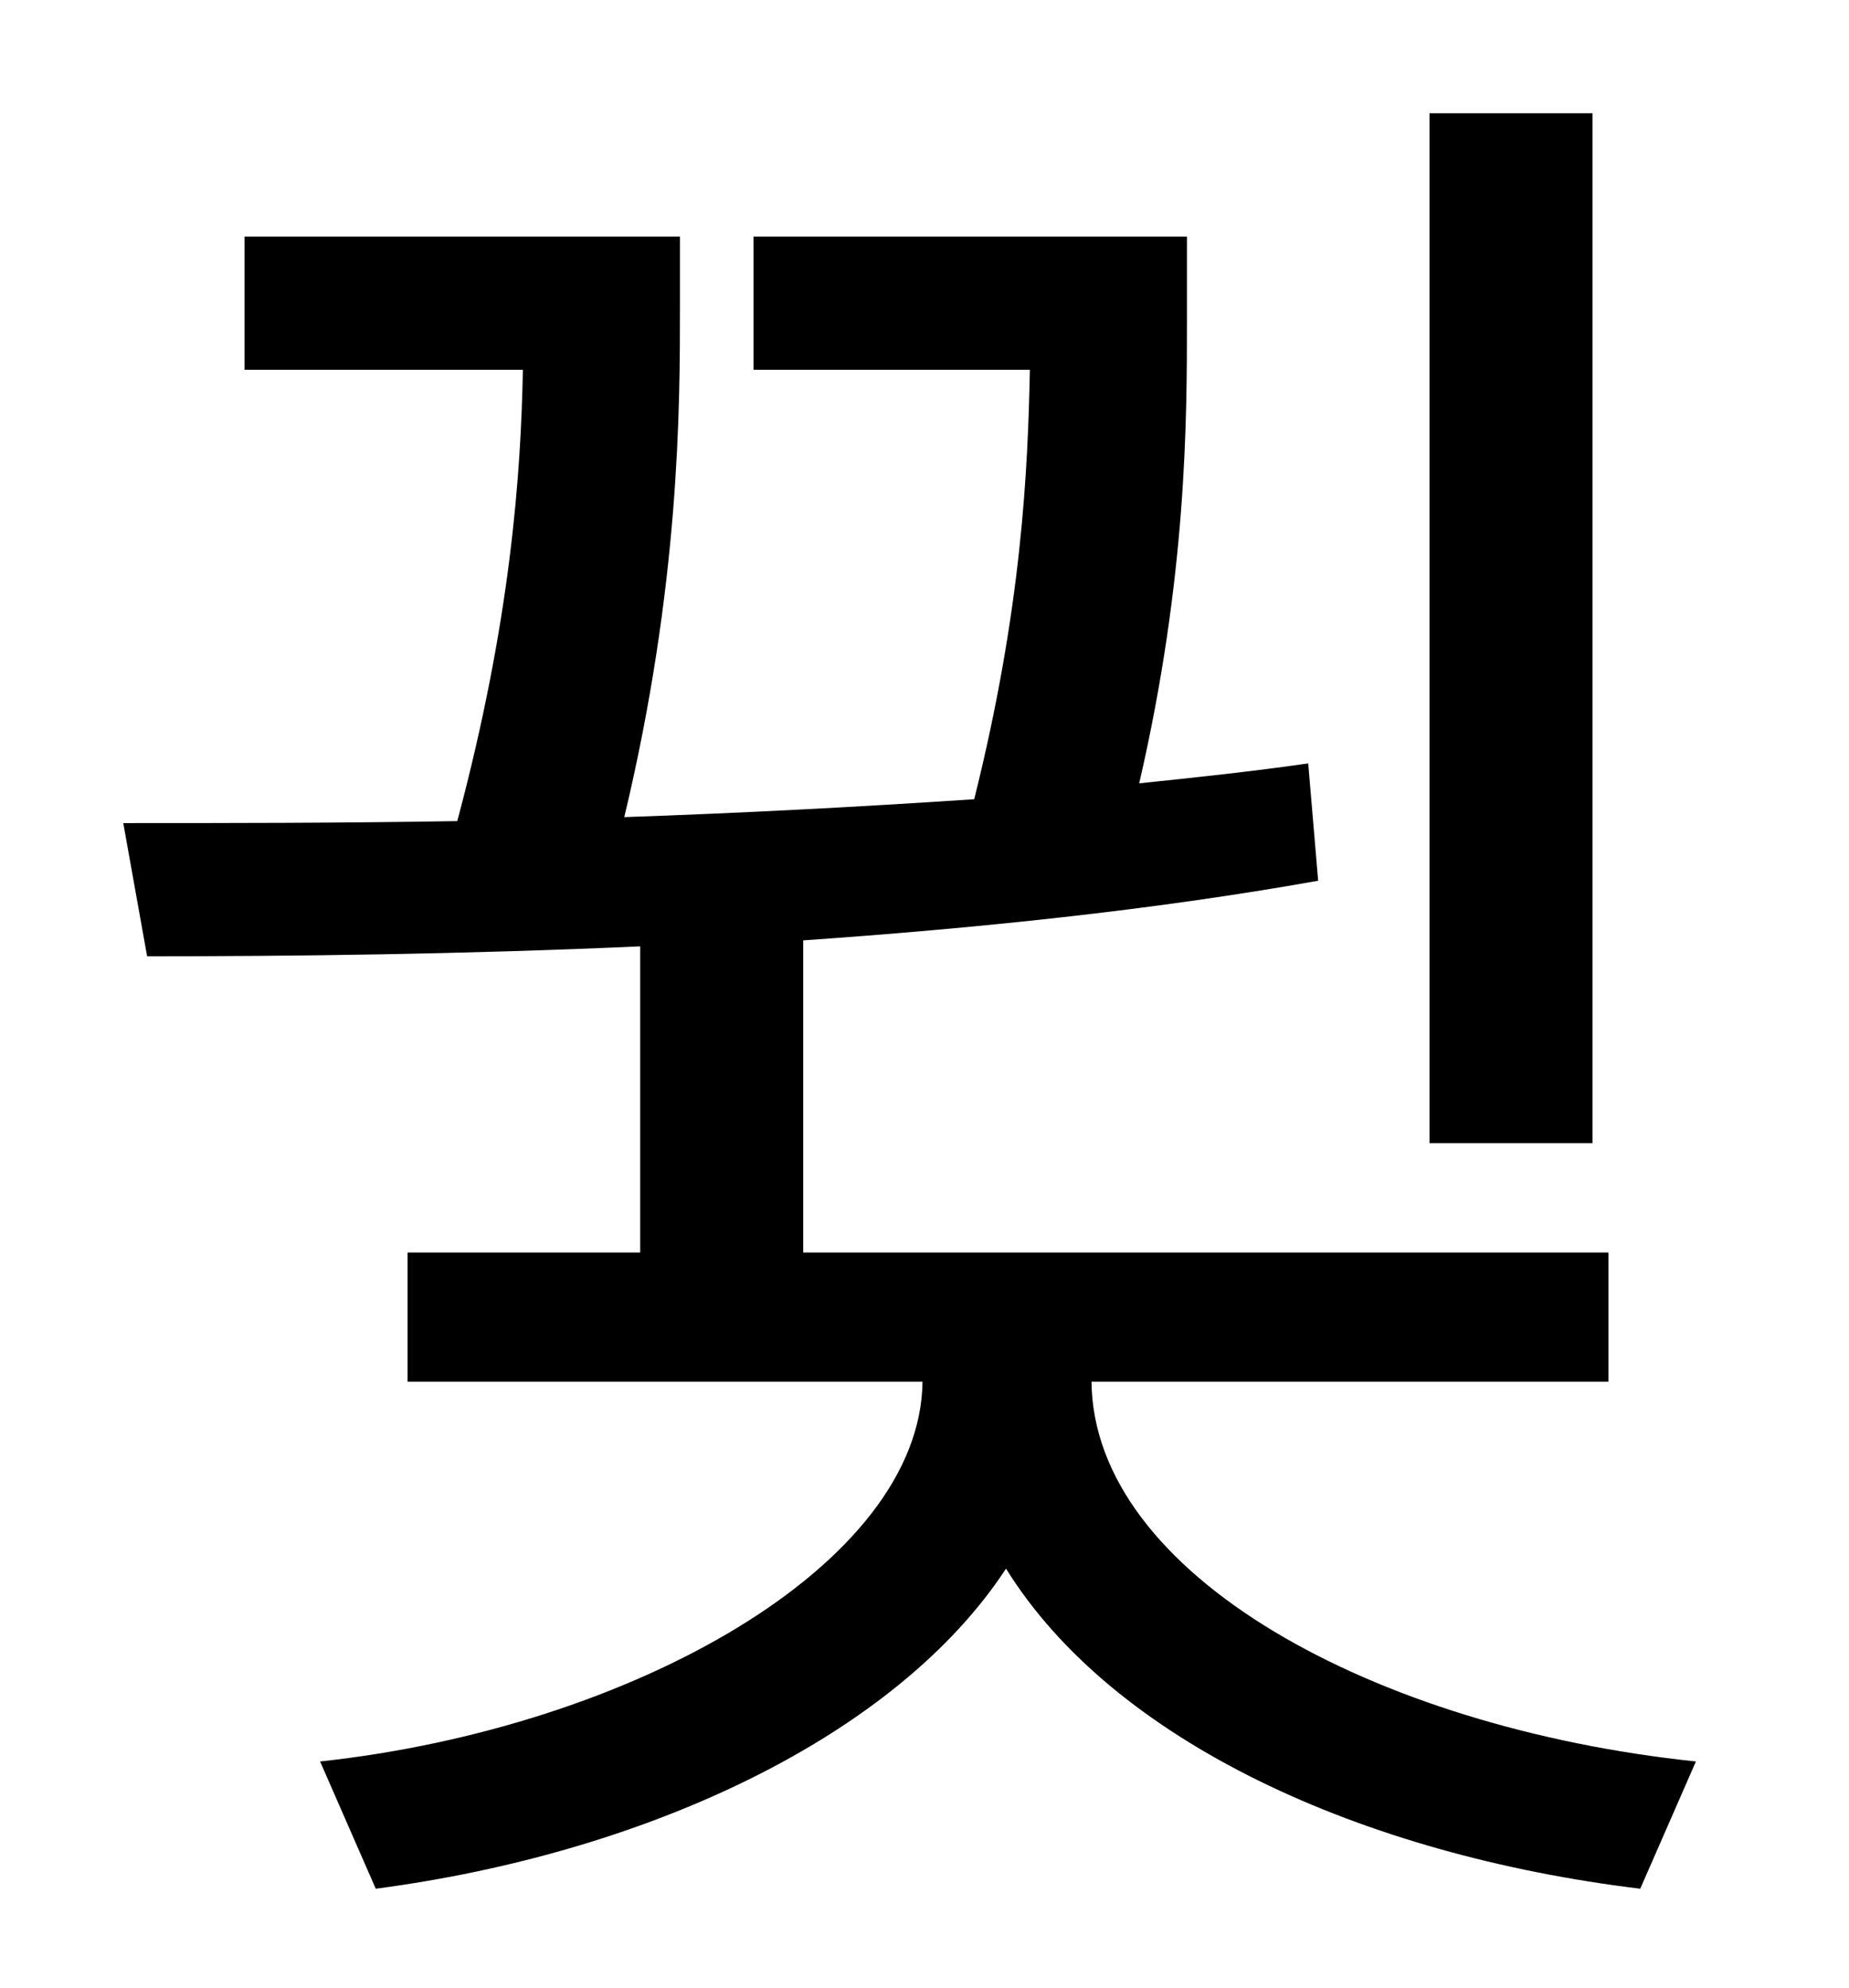 <?xml version="1.0" standalone="no"?>
<!DOCTYPE svg PUBLIC "-//W3C//DTD SVG 1.1//EN" "http://www.w3.org/Graphics/SVG/1.1/DTD/svg11.dtd" >
<svg xmlns="http://www.w3.org/2000/svg" xmlns:xlink="http://www.w3.org/1999/xlink" version="1.1" viewBox="-10 0 930 1000">
   <path fill="currentColor"
d="M791 57v518h-82v-518h82zM799 695h-260c1 97 142 174 304 191l-28 64c-140 -17 -265 -74 -319 -161c-55 84 -180 143 -317 161l-28 -64c157 -17 302 -99 303 -191h-259v-65h117v-154c-89 4 -174 5 -248 5l-12 -67c52 0 109 0 168 -1c27 -101 32 -175 33 -227h-140v-67
h219v36c0 49 0 139 -28 256c58 -2 116 -5 176 -9c24 -96 27 -166 28 -216h-139v-67h218v42c0 50 0 129 -24 233c29 -3 57 -6 85 -10l5 59c-84 15 -173 24 -259 30v157h405v65z" />
</svg>
